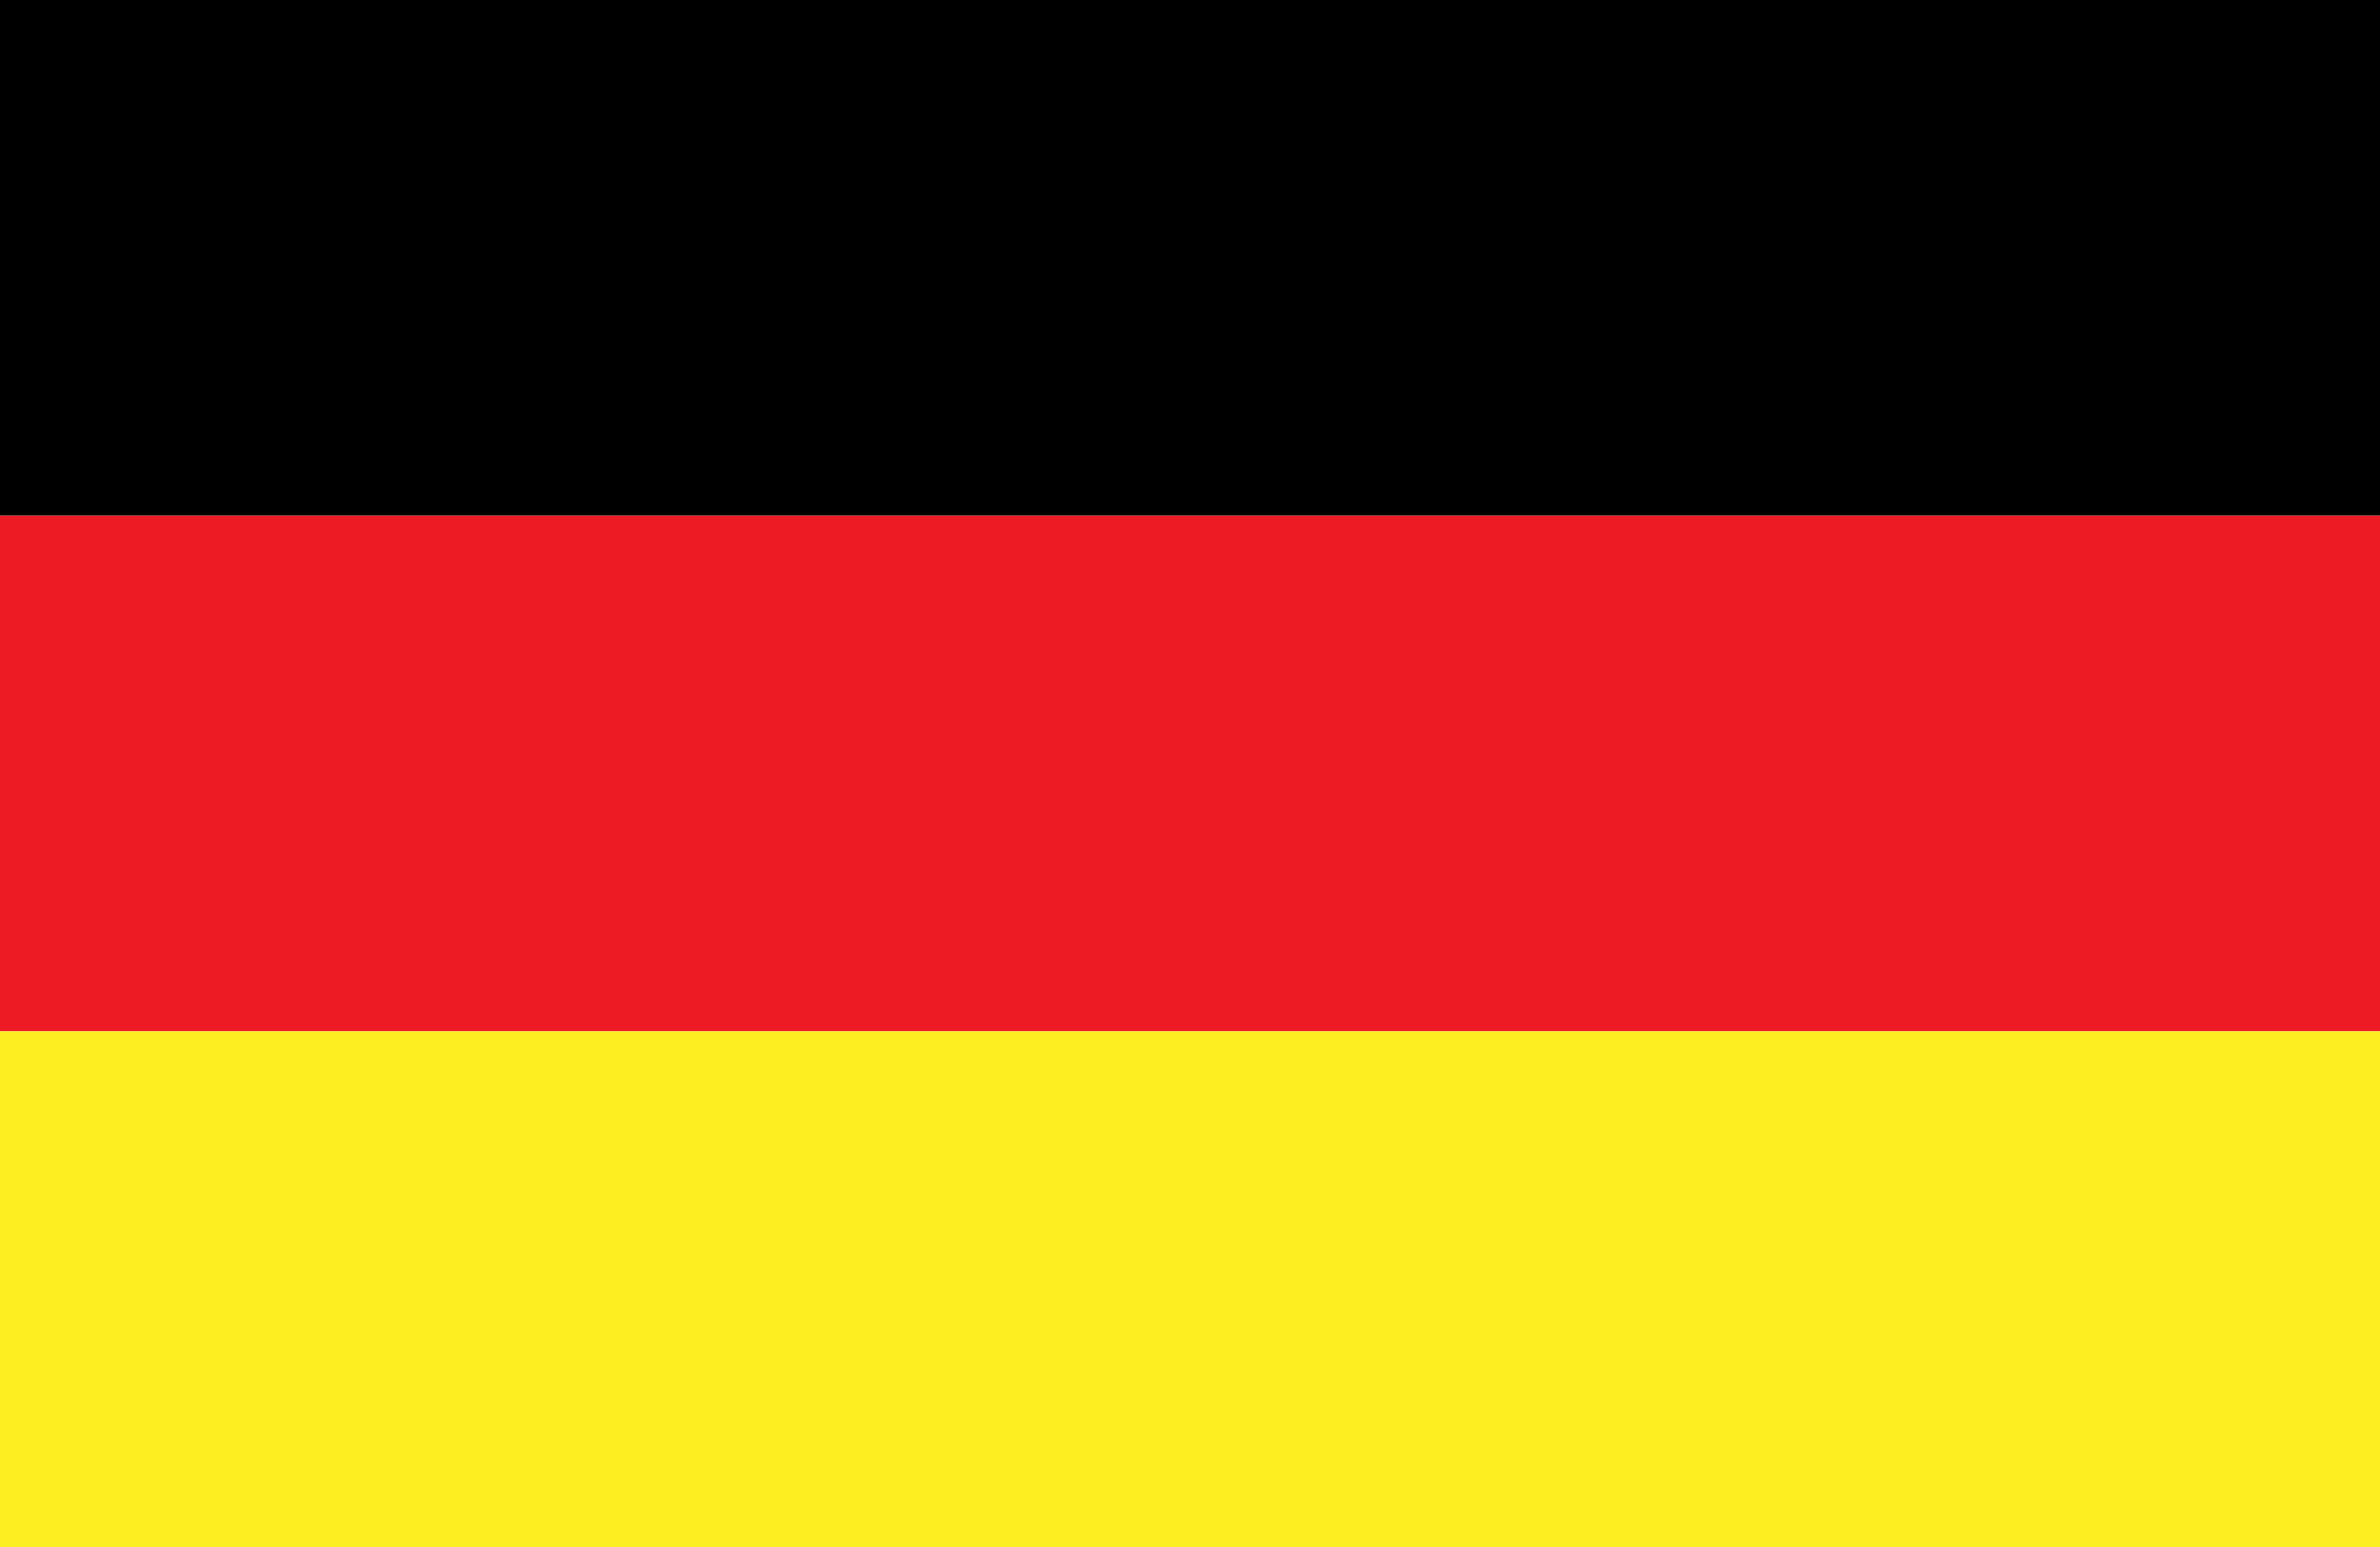 <?xml version="1.0" encoding="utf-8"?>
<!-- Generator: Adobe Illustrator 19.2.0, SVG Export Plug-In . SVG Version: 6.00 Build 0)  -->
<svg version="1.1" id="Layer_1" xmlns="http://www.w3.org/2000/svg" xmlns:xlink="http://www.w3.org/1999/xlink" x="0px" y="0px"
	 viewBox="0 0 36.923 24" enable-background="new 0 0 36.923 24" xml:space="preserve">
<rect width="36.924" height="8"/>
<rect y="8" fill="#ED1C24" width="36.924" height="8"/>
<rect y="16" fill="#FCEE21" width="36.924" height="8"/>
</svg>
